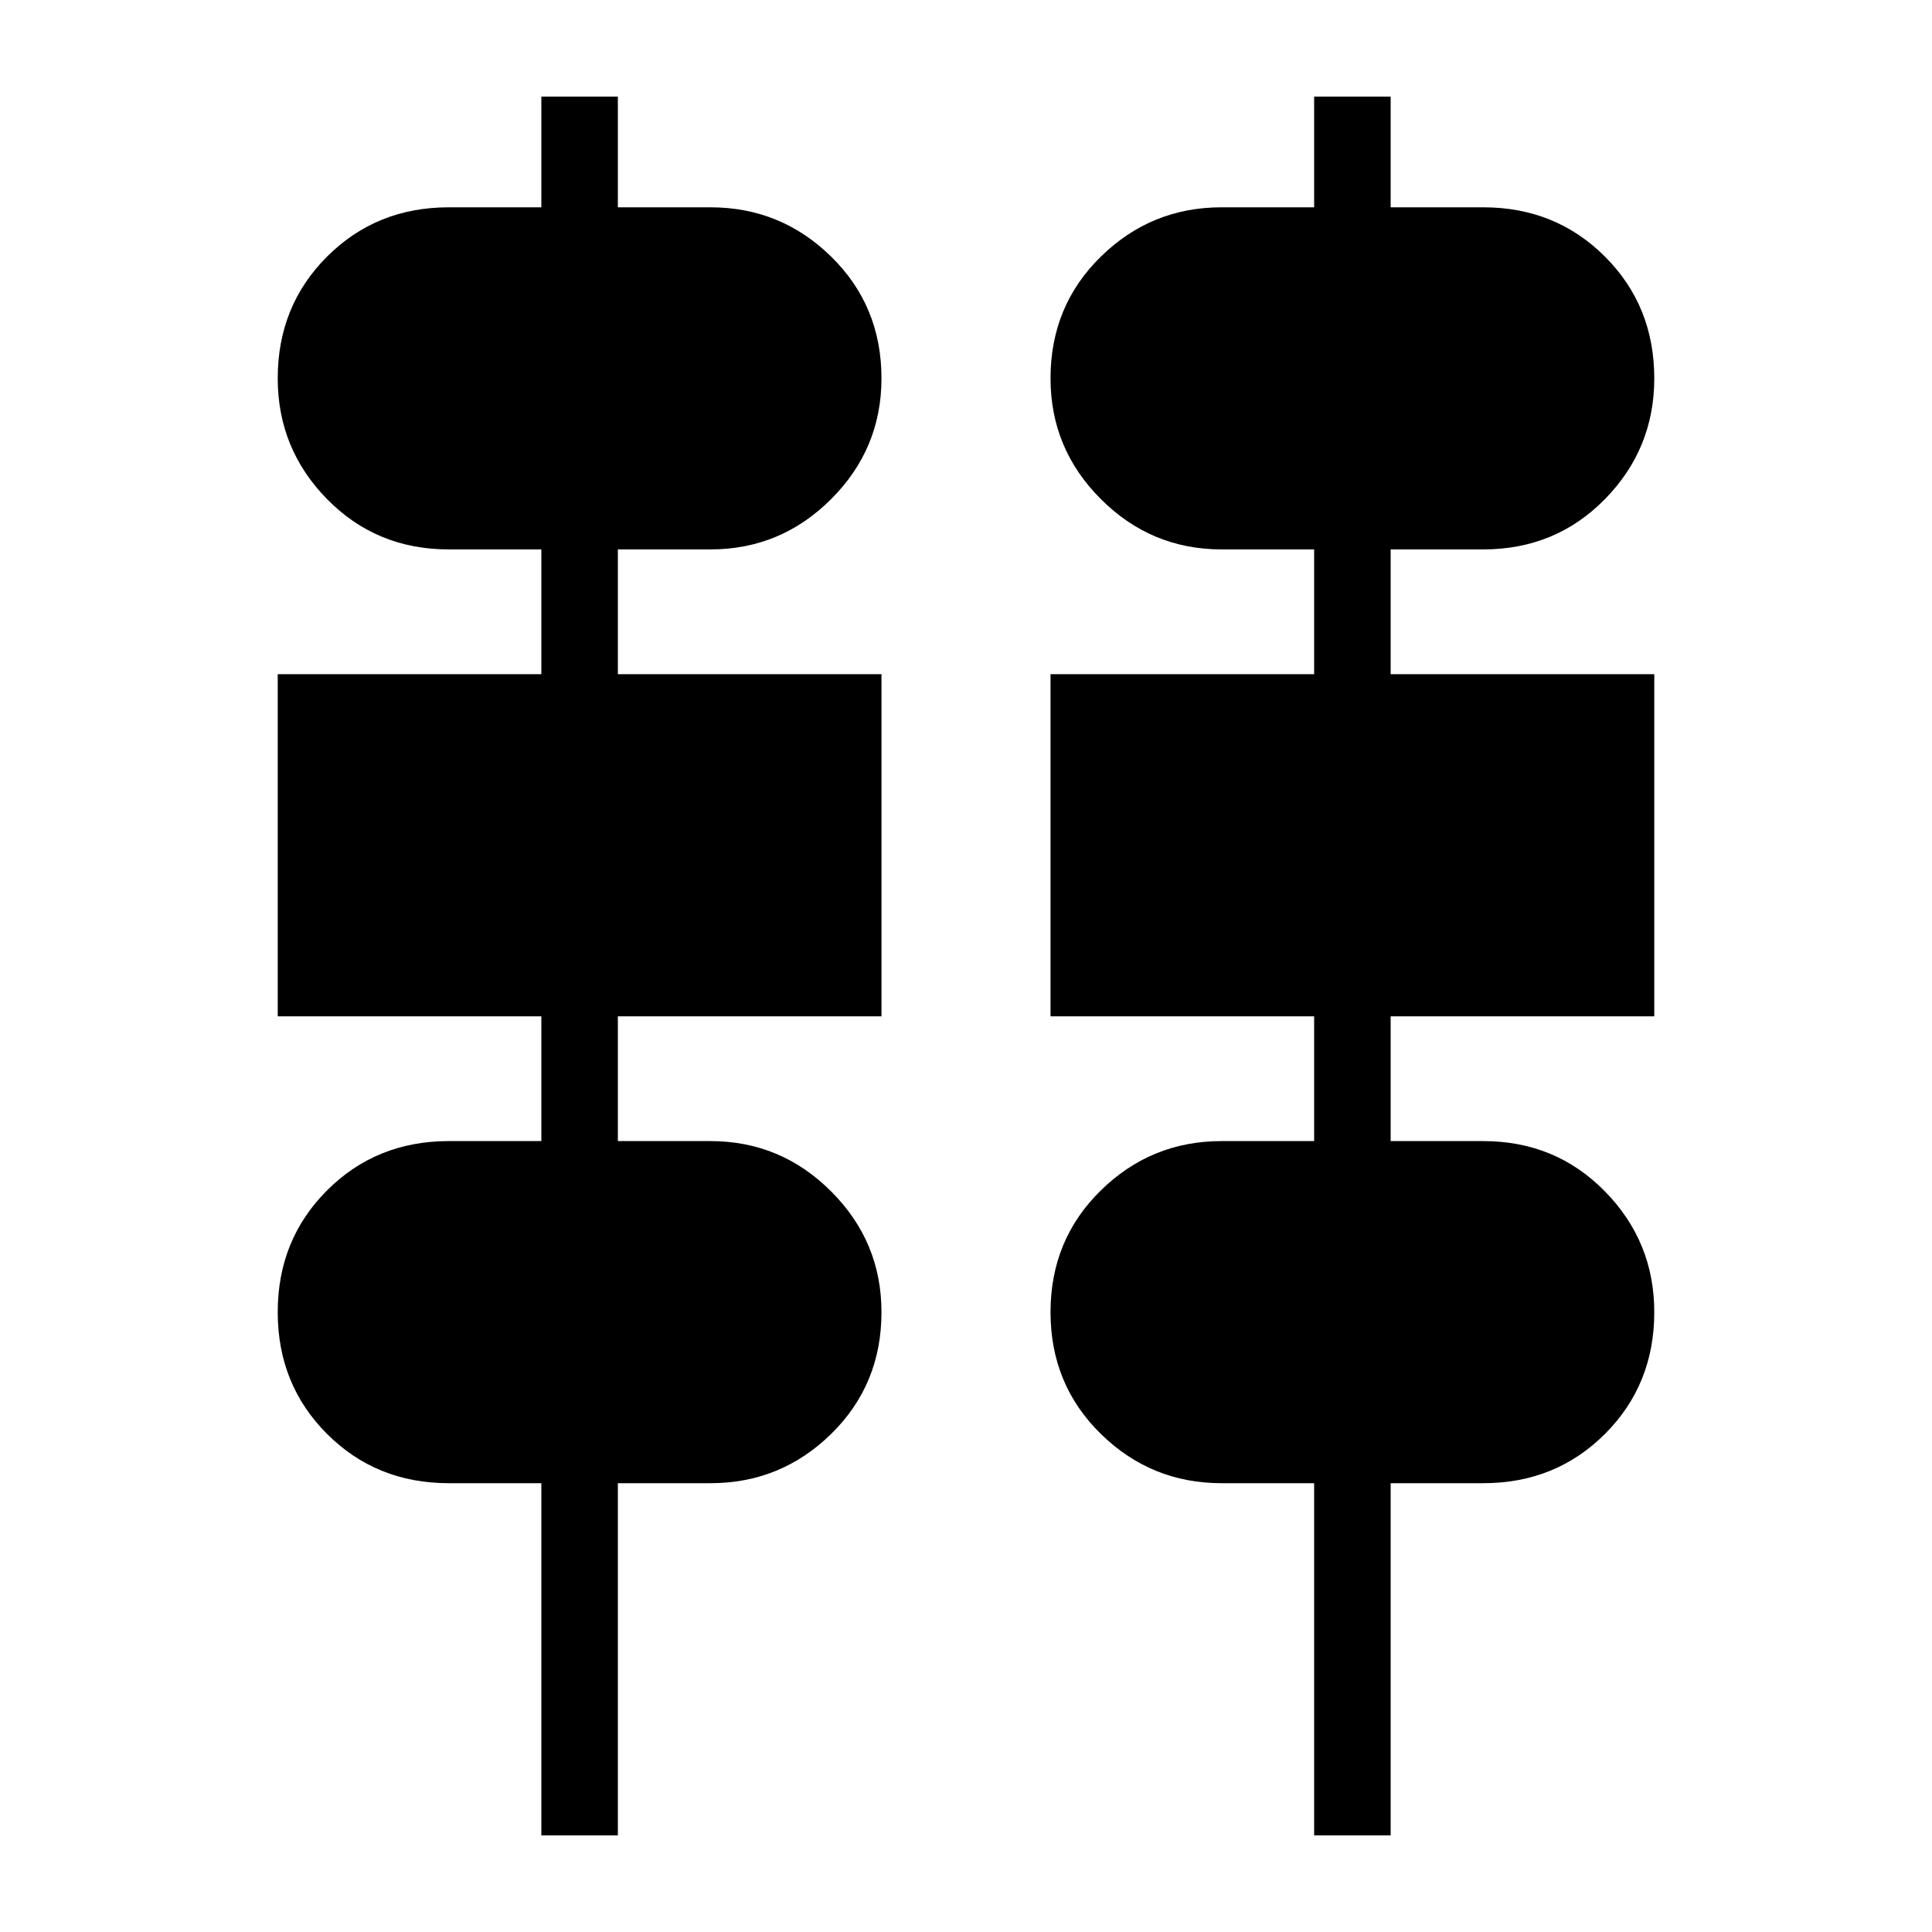 <svg xmlns="http://www.w3.org/2000/svg" height="40" width="40"><path d="M11.208 38v-7.292H9.292q-1.5 0-2.521-1.02-1.021-1.021-1.021-2.521t1.021-2.521q1.021-1.021 2.521-1.021h1.916v-2.583H5.75v-7.084h5.458v-2.583H9.292q-1.5 0-2.521-1.042-1.021-1.041-1.021-2.5 0-1.5 1.021-2.52 1.021-1.021 2.521-1.021h1.916V2h1.584v2.292h1.916q1.459 0 2.5 1.021 1.042 1.02 1.042 2.52 0 1.459-1.042 2.5-1.041 1.042-2.5 1.042h-1.916v2.583h5.458v7.084h-5.458v2.583h1.916q1.459 0 2.5 1.042 1.042 1.041 1.042 2.5 0 1.5-1.042 2.521-1.041 1.02-2.5 1.02h-1.916V38Zm16 0v-7.292h-1.916q-1.459 0-2.5-1.02-1.042-1.021-1.042-2.521t1.042-2.521q1.041-1.021 2.5-1.021h1.916v-2.583H21.75v-7.084h5.458v-2.583h-1.916q-1.459 0-2.5-1.042-1.042-1.041-1.042-2.5 0-1.5 1.042-2.52 1.041-1.021 2.5-1.021h1.916V2h1.584v2.292h1.916q1.5 0 2.521 1.021 1.021 1.02 1.021 2.52 0 1.459-1.021 2.5-1.021 1.042-2.521 1.042h-1.916v2.583h5.458v7.084h-5.458v2.583h1.916q1.5 0 2.521 1.042 1.021 1.041 1.021 2.5 0 1.5-1.021 2.521-1.021 1.02-2.521 1.02h-1.916V38Z"/></svg>